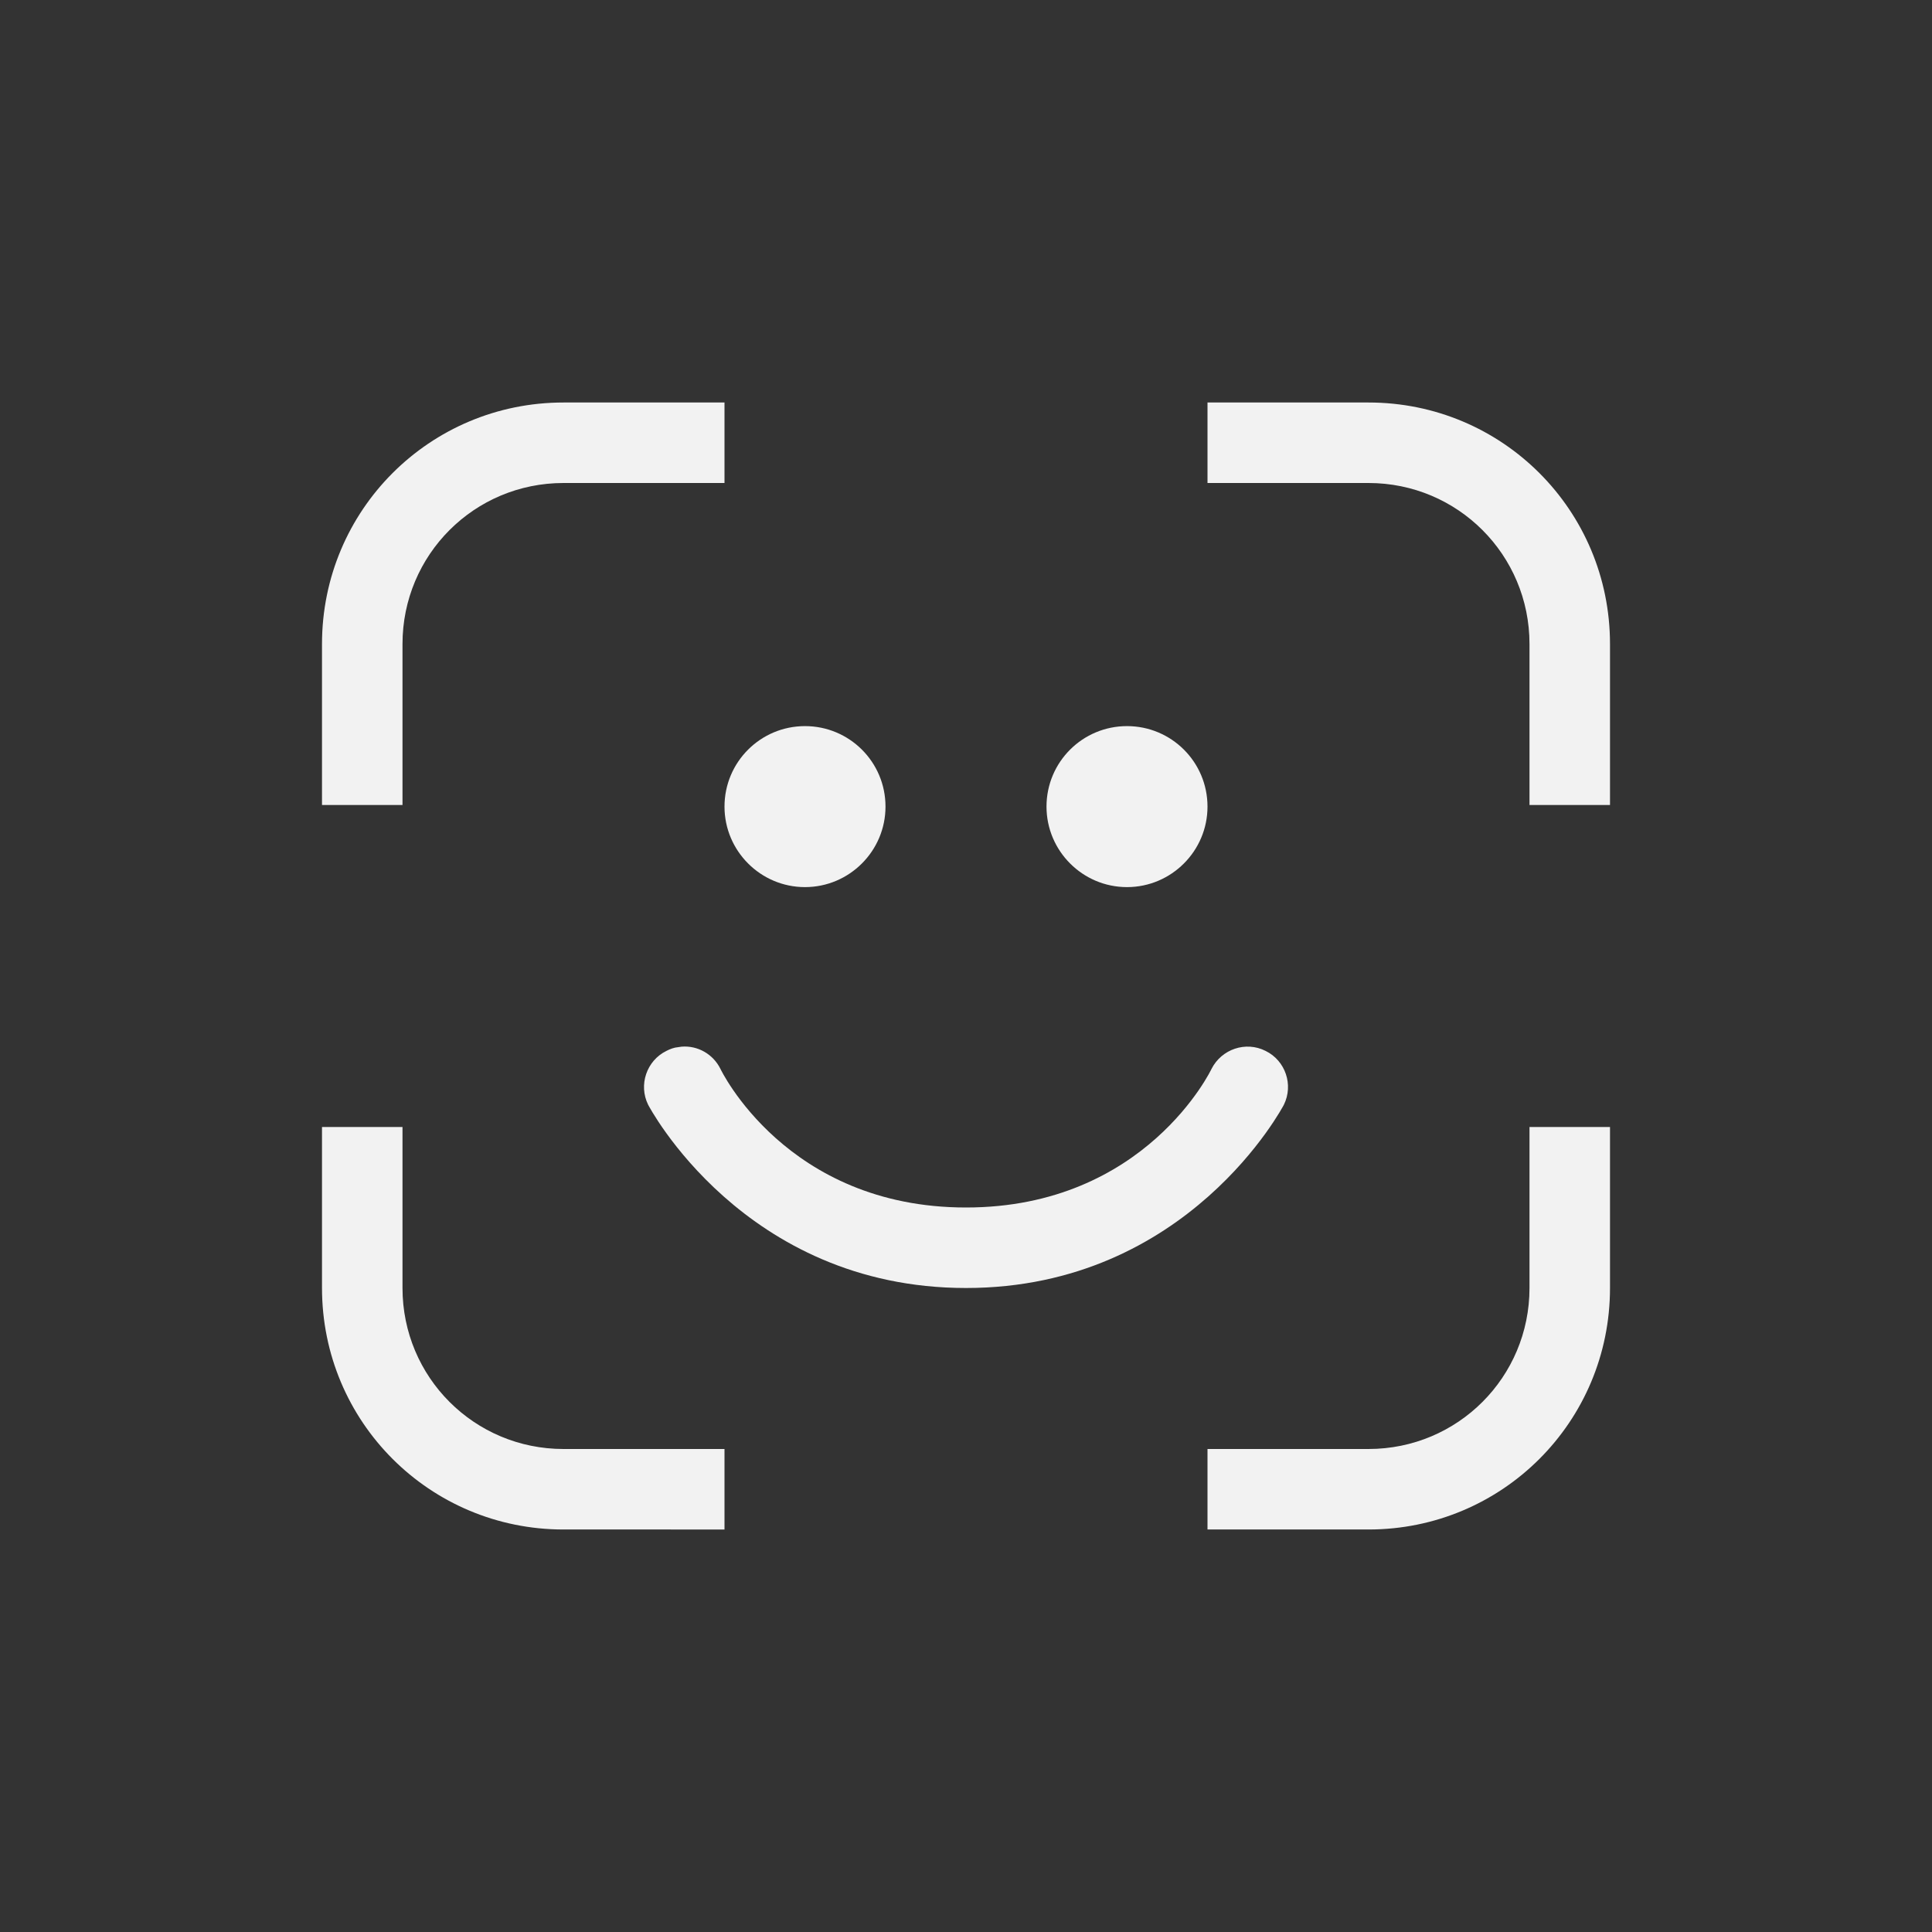 <?xml version="1.0" encoding="UTF-8" standalone="no"?>
<svg
   width="24"
   height="24"
   version="1.1"
   viewBox="0 0 24 24"
   id="svg2"
   sodipodi:docname="auth-face-symbolic.svg"
   inkscape:version="1.4.2 (ebf0e940d0, 2025-05-08)"
   xmlns:inkscape="http://www.inkscape.org/namespaces/inkscape"
   xmlns:sodipodi="http://sodipodi.sourceforge.net/DTD/sodipodi-0.dtd"
   xmlns="http://www.w3.org/2000/svg"
   xmlns:svg="http://www.w3.org/2000/svg">
  <rect x="0" y="0" width="24" height="24" fill="#333333" stroke="none"/>
  <defs
     id="defs2">
    <style
       id="current-color-scheme"
       type="text/css">
        .ColorScheme-Text { color:#f2f2f2; }
     </style>
  </defs>
  <sodipodi:namedview
     id="namedview2"
     pagecolor="#ffffff"
     bordercolor="#000000"
     borderopacity="0.25"
     inkscape:showpageshadow="2"
     inkscape:pageopacity="0.0"
     inkscape:pagecheckerboard="0"
     inkscape:deskcolor="#d1d1d1"
     inkscape:zoom="33.125"
     inkscape:cx="12"
     inkscape:cy="12"
     inkscape:window-width="1920"
     inkscape:window-height="1010"
     inkscape:window-x="0"
     inkscape:window-y="0"
     inkscape:window-maximized="1"
     inkscape:current-layer="svg2" />
  <path
     id="path1"
     style="fill:currentColor"
     class="ColorScheme-Text"
     d="M 7,5 C 5.338,5 4,6.338 4,8 v 2 H 5 V 8 C 5,6.892 5.892,6 7,6 H 9 V 5 Z m 8,0 v 1 h 2 c 1.108,0 2,0.892 2,2 v 2 h 1 V 8 C 20,6.338 18.662,5 17,5 Z m -5,4.02 c -0.551,0 -1,0.445 -1,1 0,0.551 0.449,1 1,1 0.551,0 1,-0.449 1,-1 0,-0.555 -0.449,-1 -1,-1 z m 4,0 c -0.551,0 -1,0.445 -1,1 0,0.551 0.449,1 1,1 0.551,0 1,-0.449 1,-1 C 15,9.465 14.551,9.02 14,9.02 Z M 8.467,13.002 c -0.013,0.001 -0.028,0.004 -0.041,0.006 -0.051,0.004 -0.102,0.023 -0.148,0.047 -0.246,0.121 -0.348,0.422 -0.227,0.668 C 8.051,13.723 9.234,16 12,16 c 2.766,0 3.949,-2.277 3.949,-2.277 0.121,-0.246 0.02,-0.547 -0.227,-0.668 -0.246,-0.125 -0.547,-0.023 -0.672,0.223 C 15.051,13.277 14.234,15 12,15 9.766,15 8.949,13.277 8.949,13.277 8.858,13.094 8.667,12.986 8.467,13.002 Z M 4,14 v 2 c 0,1.662 1.338,3 3,3 H 9 V 18 H 7 C 5.892,18 5,17.108 5,16 v -2 z m 15,0 v 2 c 0,1.108 -0.892,2 -2,2 h -2 v 1 h 2 c 1.662,0 3,-1.338 3,-3 v -2 z" />
</svg>
